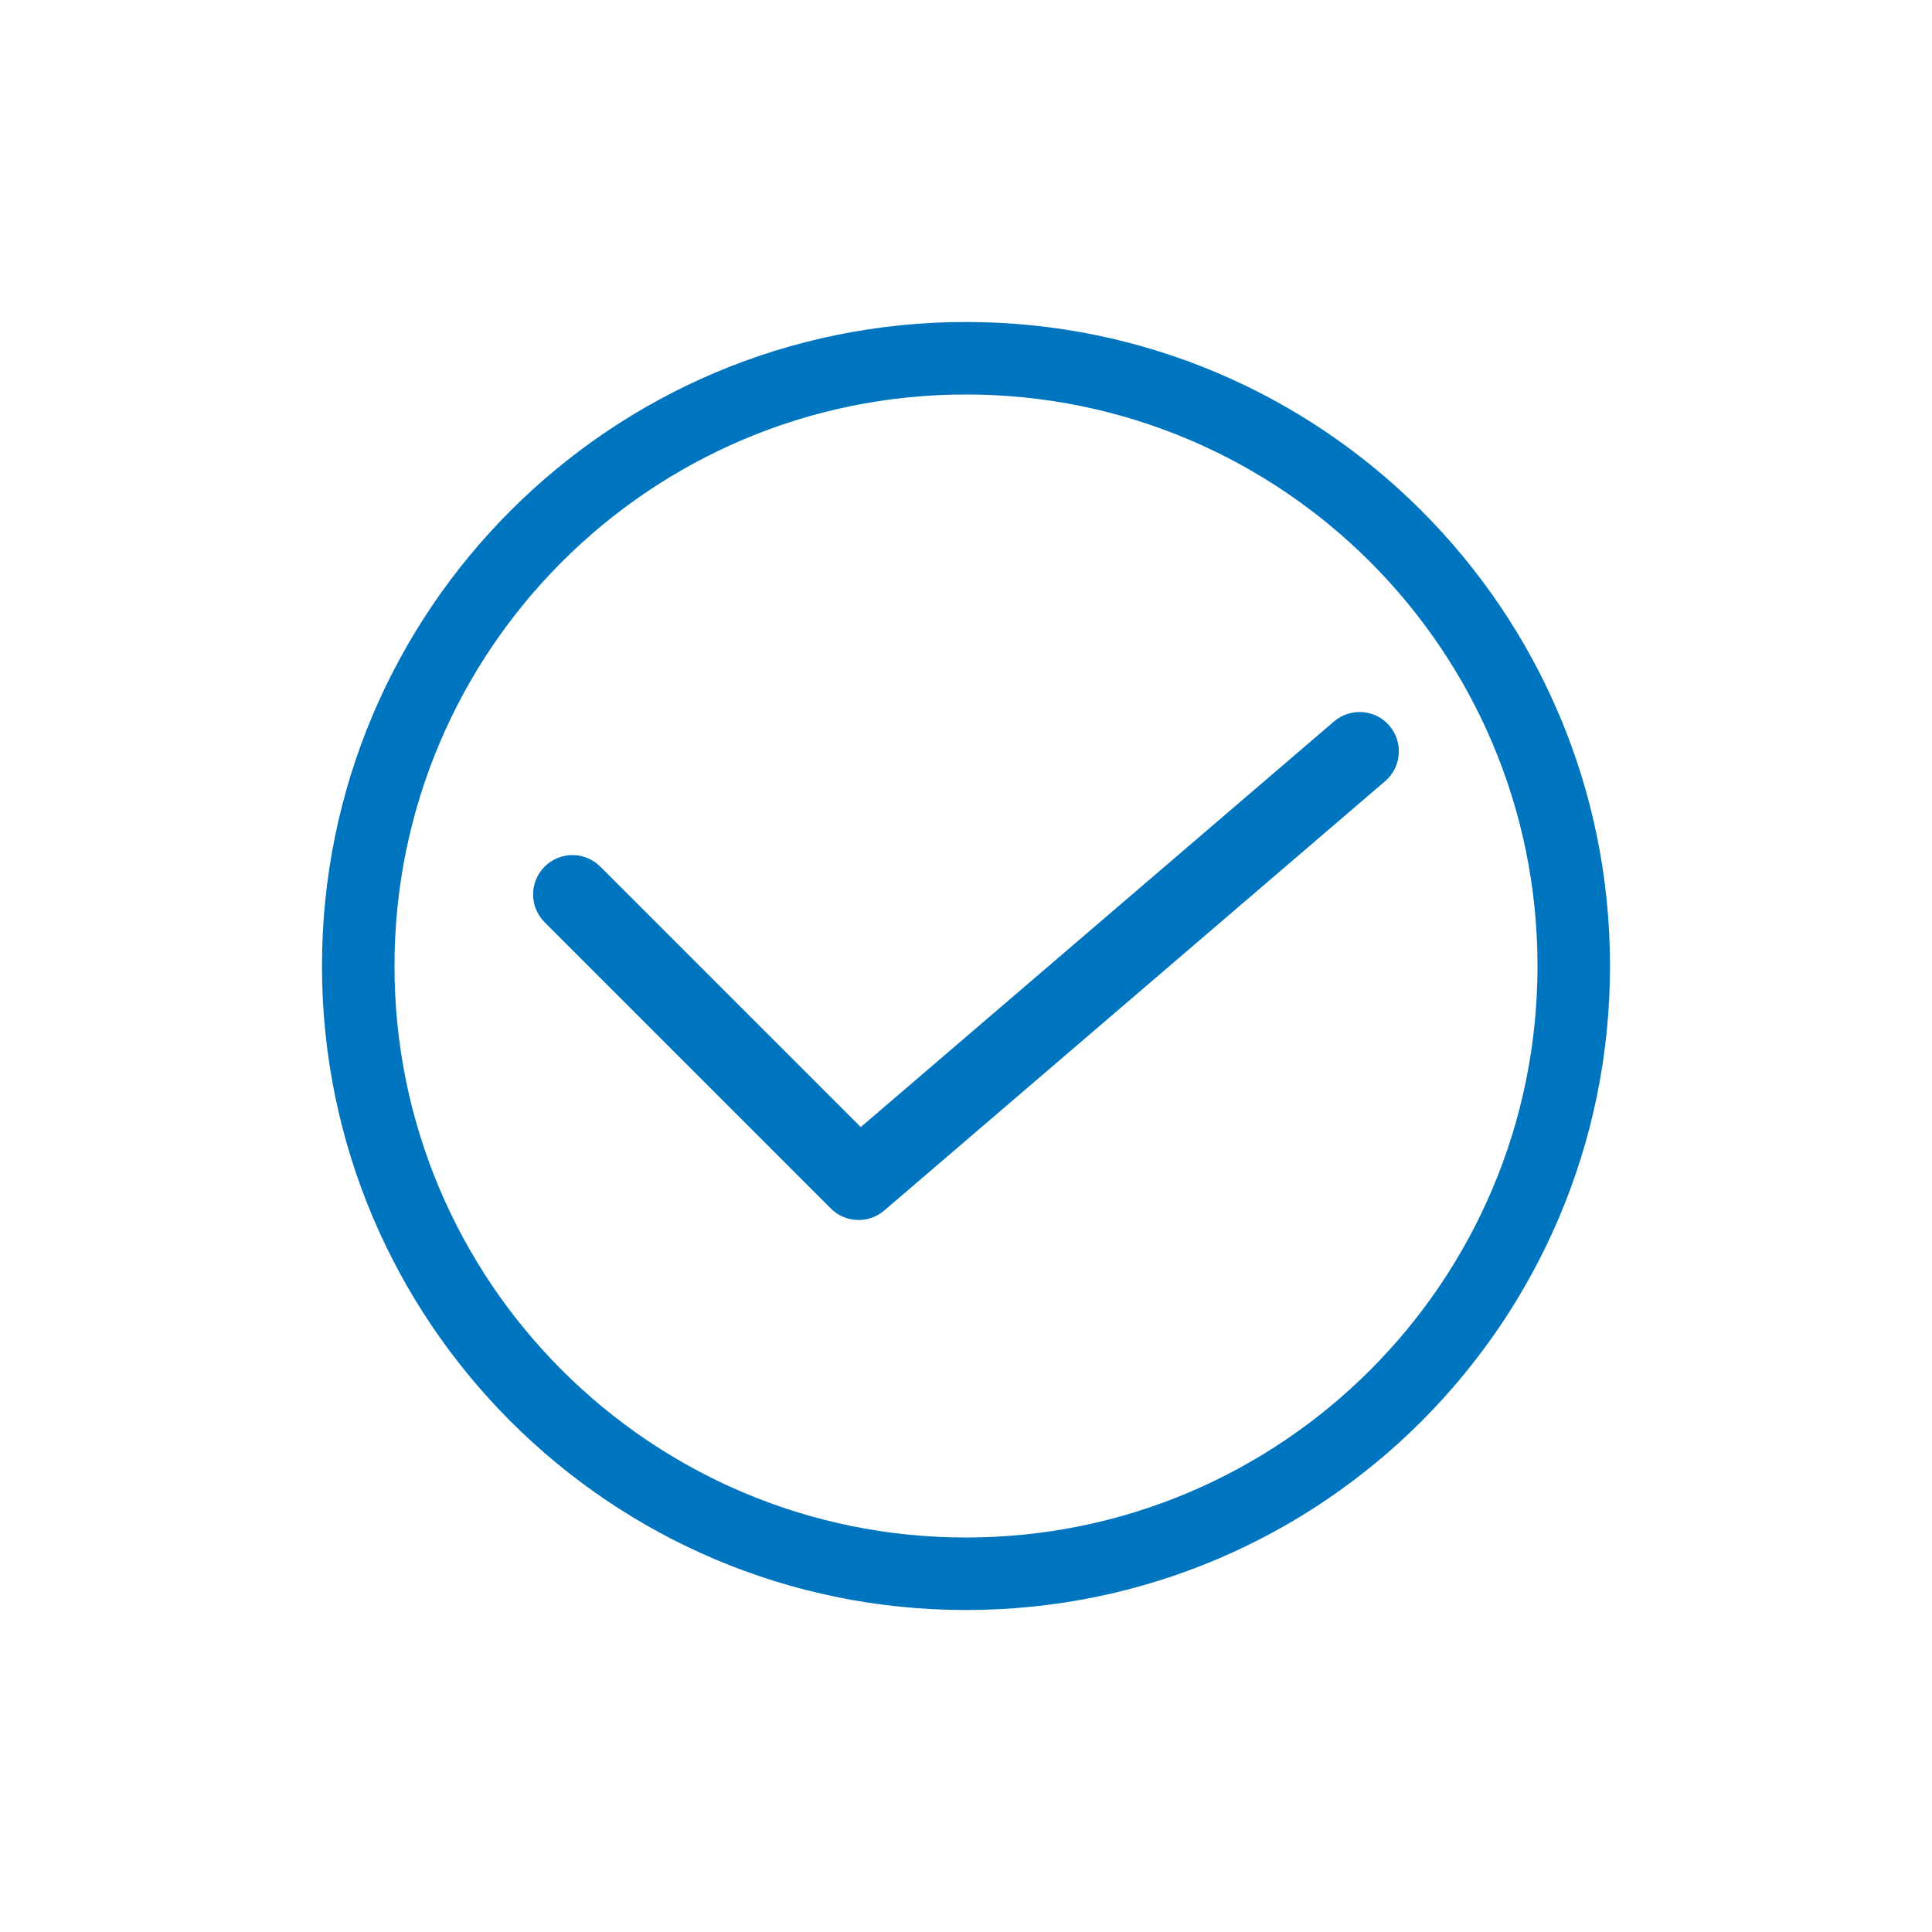<!-- Generated by IcoMoon.io -->
<svg version="1.1" xmlns="http://www.w3.org/2000/svg" width="50" height="50" viewBox="0 0 32 32">
<title>icon-successo</title>
<path d="M23.013 12.020c0.234 0.274 0.202 0.685-0.071 0.919l-8.296 7.111c-0.259 0.222-0.644 0.207-0.885-0.034l-4.74-4.74c-0.255-0.255-0.255-0.667 0-0.922s0.667-0.255 0.922 0l4.314 4.314 7.838-6.718c0.273-0.234 0.685-0.203 0.919 0.070zM16 25.466c-5.228 0-9.466-4.238-9.466-9.466s4.238-9.466 9.466-9.466c5.228 0 9.466 4.238 9.466 9.466s-4.238 9.466-9.466 9.466zM16 26.667c5.891 0 10.667-4.776 10.667-10.667s-4.776-10.667-10.667-10.667c-5.891 0-10.667 4.776-10.667 10.667s4.776 10.667 10.667 10.667z" fill="#0075BF"></path>
</svg>
